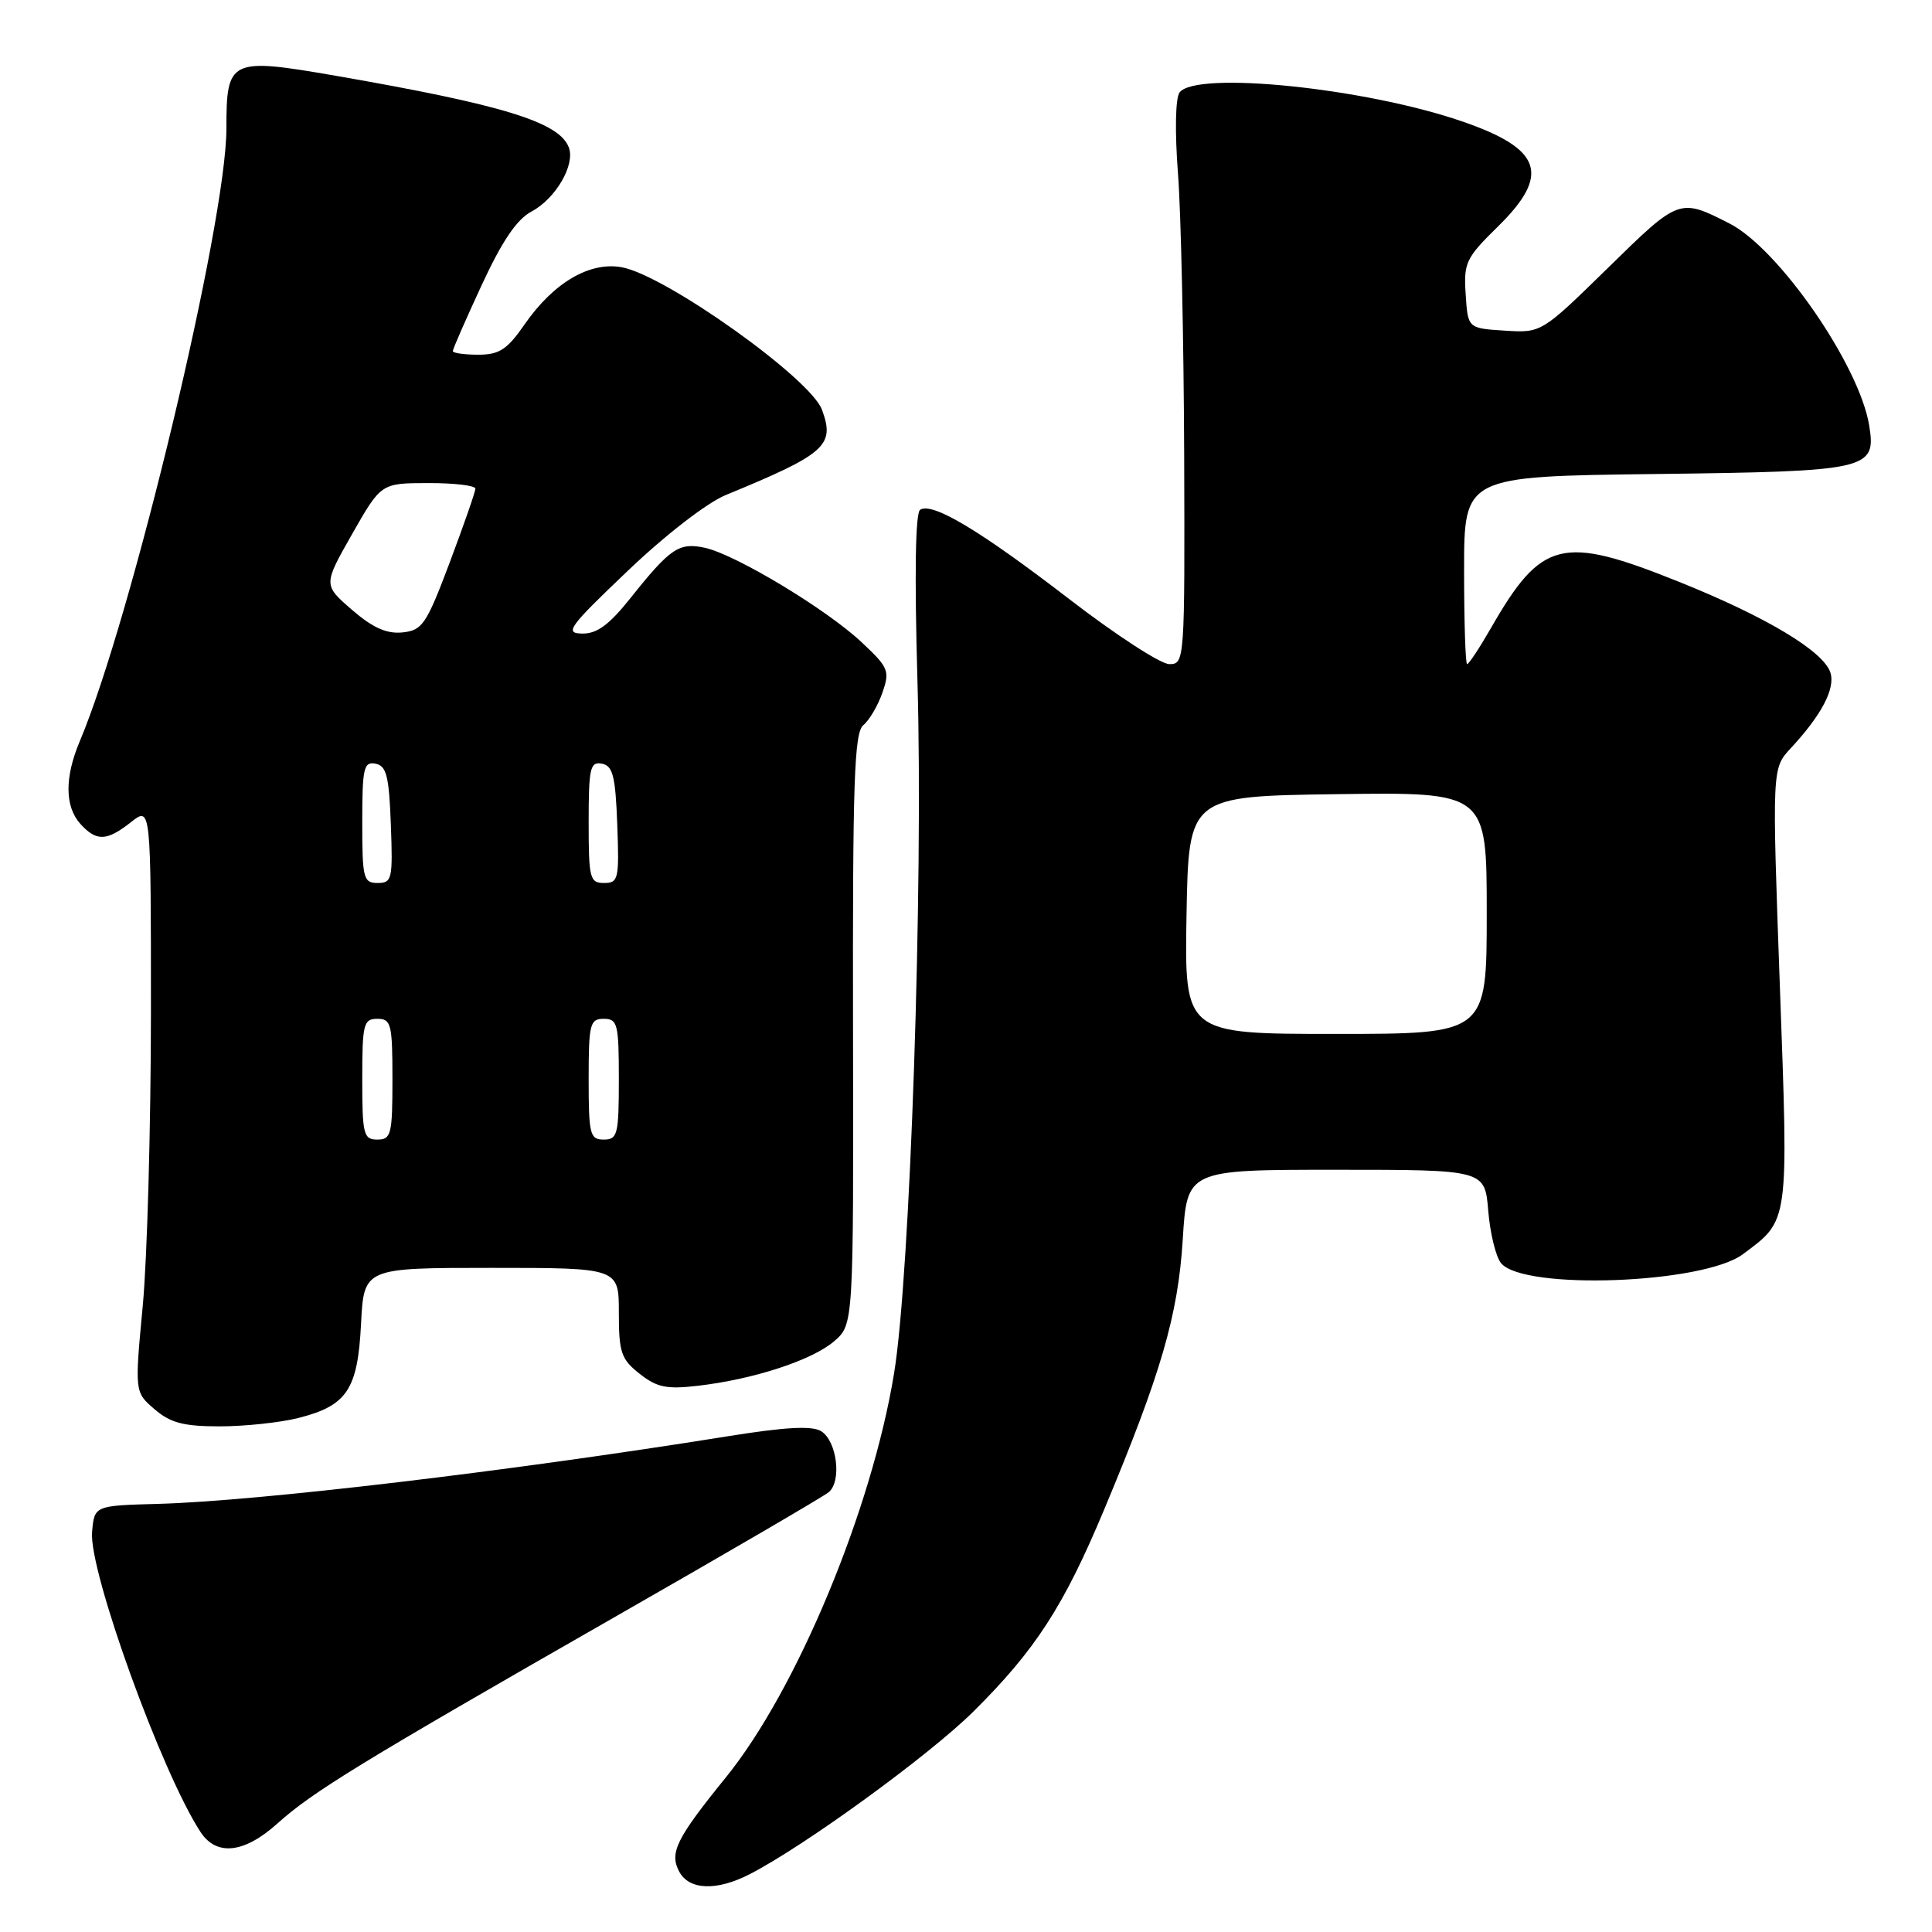 <?xml version="1.0" encoding="UTF-8" standalone="no"?>
<!DOCTYPE svg PUBLIC "-//W3C//DTD SVG 1.1//EN" "http://www.w3.org/Graphics/SVG/1.1/DTD/svg11.dtd" >
<svg xmlns="http://www.w3.org/2000/svg" xmlns:xlink="http://www.w3.org/1999/xlink" version="1.1" viewBox="0 0 256 256">
 <g >
 <path fill="currentColor"
d=" M 99.30 248.36 C 106.53 244.66 123.09 232.62 128.99 226.78 C 137.19 218.64 140.96 212.83 146.33 199.97 C 153.86 181.96 156.09 174.29 156.72 164.25 C 157.29 155.00 157.29 155.00 177.02 155.00 C 196.75 155.00 196.75 155.00 197.20 160.44 C 197.45 163.43 198.21 166.55 198.90 167.38 C 201.90 170.99 225.68 170.12 230.94 166.19 C 237.09 161.61 236.99 162.34 235.84 130.66 C 234.80 101.82 234.80 101.82 237.27 99.16 C 241.36 94.76 243.21 91.24 242.54 89.13 C 241.64 86.29 234.02 81.72 222.39 77.06 C 206.95 70.86 204.27 71.53 197.54 83.25 C 196.04 85.86 194.63 88.00 194.40 88.00 C 194.18 88.00 194.00 82.40 194.00 75.56 C 194.00 63.12 194.00 63.12 219.35 62.81 C 247.64 62.46 248.63 62.24 247.68 56.39 C 246.38 48.38 235.68 32.92 229.14 29.60 C 222.53 26.24 222.51 26.24 213.08 35.48 C 204.25 44.12 204.25 44.12 199.37 43.81 C 194.50 43.50 194.50 43.50 194.21 39.00 C 193.93 34.82 194.24 34.18 198.46 30.04 C 205.50 23.13 204.35 19.73 193.72 16.08 C 180.86 11.65 158.48 9.36 156.30 12.25 C 155.75 12.99 155.66 17.39 156.09 23.00 C 156.49 28.23 156.85 44.99 156.91 60.25 C 157.00 87.64 156.97 88.00 154.94 88.00 C 153.80 88.00 147.84 84.13 141.69 79.39 C 129.86 70.29 123.58 66.52 121.93 67.54 C 121.29 67.94 121.16 75.95 121.57 90.33 C 122.35 117.33 120.61 168.97 118.47 181.97 C 115.51 200.06 105.57 223.93 96.19 235.50 C 89.61 243.62 88.67 245.51 90.00 248.00 C 91.31 250.45 94.94 250.59 99.30 248.36 Z  M 36.75 241.63 C 41.44 237.41 47.75 233.55 81.50 214.24 C 96.35 205.75 109.09 198.32 109.80 197.73 C 111.56 196.30 110.91 190.96 108.82 189.65 C 107.61 188.89 104.09 189.08 96.32 190.33 C 67.36 194.97 34.19 198.90 21.00 199.27 C 12.50 199.50 12.50 199.50 12.20 203.02 C 11.77 208.19 21.42 234.88 26.57 242.75 C 28.69 245.98 32.35 245.58 36.75 241.63 Z  M 39.50 187.90 C 45.99 186.26 47.40 184.14 47.84 175.41 C 48.22 168.00 48.22 168.00 65.11 168.00 C 82.00 168.00 82.00 168.00 82.00 173.93 C 82.00 179.20 82.30 180.10 84.75 182.03 C 87.04 183.84 88.33 184.11 92.50 183.62 C 99.89 182.76 107.62 180.23 110.53 177.72 C 113.10 175.50 113.10 175.50 113.03 136.39 C 112.97 103.47 113.19 97.09 114.40 96.08 C 115.20 95.42 116.33 93.49 116.92 91.79 C 117.93 88.90 117.75 88.45 114.17 85.10 C 109.53 80.74 97.50 73.49 93.42 72.59 C 89.98 71.84 88.84 72.60 83.54 79.25 C 80.71 82.80 79.10 83.99 77.13 83.95 C 74.76 83.91 75.36 83.09 83.18 75.64 C 88.18 70.87 93.69 66.61 96.18 65.59 C 109.44 60.13 110.67 59.03 108.91 54.28 C 107.37 50.13 88.24 36.51 82.42 35.42 C 78.16 34.62 73.35 37.44 69.50 43.00 C 67.20 46.32 66.16 47.00 63.36 47.00 C 61.51 47.00 60.00 46.78 60.00 46.52 C 60.00 46.25 61.72 42.32 63.83 37.77 C 66.51 31.97 68.48 29.06 70.41 28.04 C 73.63 26.33 76.25 21.83 75.37 19.53 C 74.09 16.17 66.64 13.89 44.54 10.05 C 30.44 7.61 30.00 7.82 30.00 17.04 C 30.00 29.49 17.45 81.90 10.57 98.22 C 8.55 103.01 8.58 106.87 10.65 109.17 C 12.78 111.52 14.13 111.48 17.37 108.93 C 20.00 106.85 20.00 106.85 20.00 134.18 C 19.99 149.20 19.51 166.67 18.92 172.98 C 17.84 184.47 17.84 184.47 20.48 186.73 C 22.58 188.54 24.32 189.00 29.11 189.00 C 32.41 189.00 37.09 188.50 39.50 187.90 Z  M 157.22 121.25 C 157.50 105.50 157.50 105.50 177.25 105.23 C 197.00 104.96 197.00 104.96 197.00 120.98 C 197.00 137.00 197.00 137.00 176.97 137.00 C 156.95 137.00 156.95 137.00 157.22 121.25 Z  M 48.00 143.00 C 48.00 135.67 48.17 135.00 50.00 135.00 C 51.83 135.00 52.00 135.67 52.00 143.00 C 52.00 150.33 51.83 151.00 50.00 151.00 C 48.17 151.00 48.00 150.33 48.00 143.00 Z  M 78.00 143.00 C 78.00 135.67 78.17 135.00 80.00 135.00 C 81.83 135.00 82.00 135.67 82.00 143.00 C 82.00 150.33 81.83 151.00 80.00 151.00 C 78.17 151.00 78.00 150.33 78.00 143.00 Z  M 48.00 108.93 C 48.00 101.78 48.20 100.89 49.75 101.19 C 51.21 101.47 51.55 102.82 51.79 109.26 C 52.06 116.48 51.95 117.00 50.04 117.00 C 48.15 117.00 48.00 116.39 48.00 108.93 Z  M 78.00 108.93 C 78.00 101.78 78.20 100.89 79.75 101.19 C 81.21 101.47 81.55 102.82 81.79 109.26 C 82.06 116.48 81.95 117.00 80.04 117.00 C 78.15 117.00 78.00 116.39 78.00 108.93 Z  M 46.63 80.80 C 42.83 77.50 42.83 77.50 46.66 70.76 C 50.50 64.02 50.50 64.02 56.75 64.01 C 60.19 64.00 63.00 64.34 62.99 64.75 C 62.99 65.16 61.46 69.55 59.60 74.50 C 56.49 82.76 55.97 83.52 53.33 83.80 C 51.23 84.01 49.40 83.19 46.63 80.80 Z "/>
</g>
</svg>